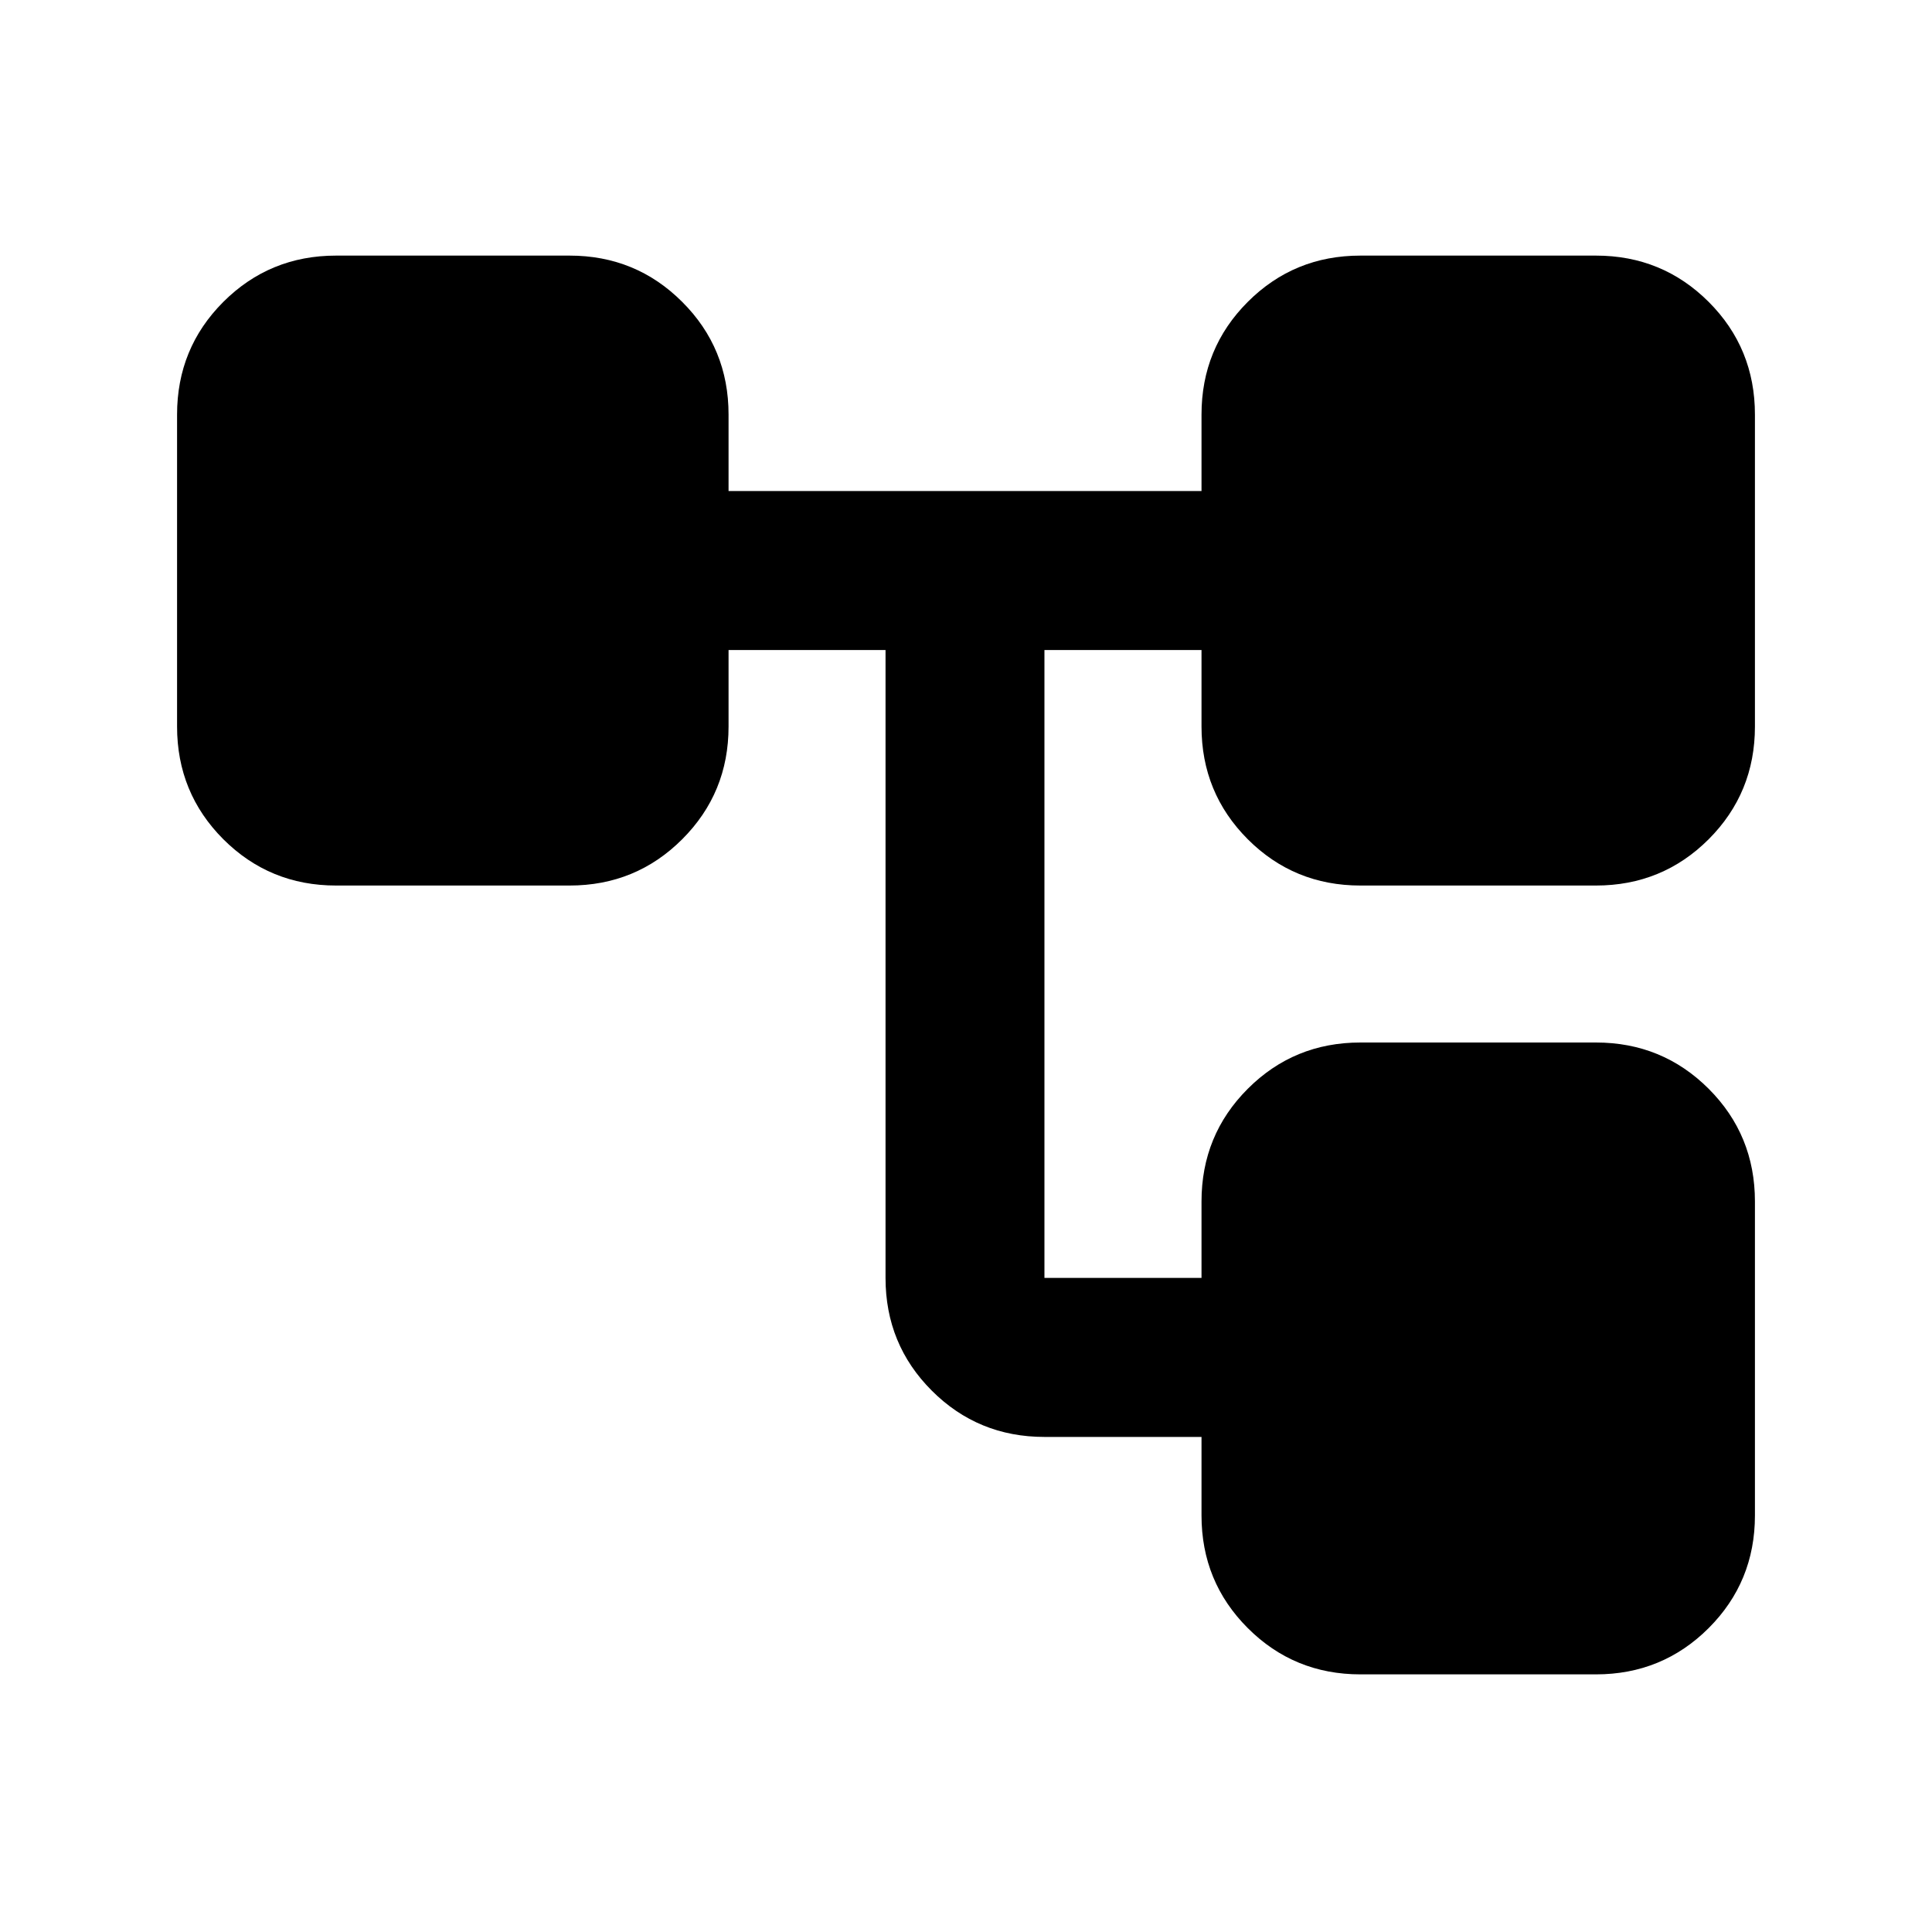 <svg xmlns="http://www.w3.org/2000/svg" height="20" width="20"><path d="M14.083 17.333Q13.396 17.333 12.917 16.854Q12.438 16.375 12.438 15.688V14.875H10.812Q10.125 14.875 9.646 14.396Q9.167 13.917 9.167 13.229V6.729H7.542V7.521Q7.542 8.208 7.062 8.688Q6.583 9.167 5.896 9.167H3.479Q2.792 9.167 2.312 8.688Q1.833 8.208 1.833 7.521V4.292Q1.833 3.604 2.312 3.125Q2.792 2.646 3.479 2.646H5.896Q6.583 2.646 7.062 3.125Q7.542 3.604 7.542 4.292V5.083H12.438V4.292Q12.438 3.604 12.917 3.125Q13.396 2.646 14.083 2.646H16.521Q17.208 2.646 17.688 3.125Q18.167 3.604 18.167 4.292V7.521Q18.167 8.208 17.688 8.688Q17.208 9.167 16.521 9.167H14.083Q13.396 9.167 12.917 8.688Q12.438 8.208 12.438 7.521V6.729H10.812V13.229H12.438V12.438Q12.438 11.75 12.917 11.271Q13.396 10.792 14.083 10.792H16.521Q17.208 10.792 17.688 11.271Q18.167 11.75 18.167 12.438V15.688Q18.167 16.375 17.688 16.854Q17.208 17.333 16.521 17.333Z"/></svg>